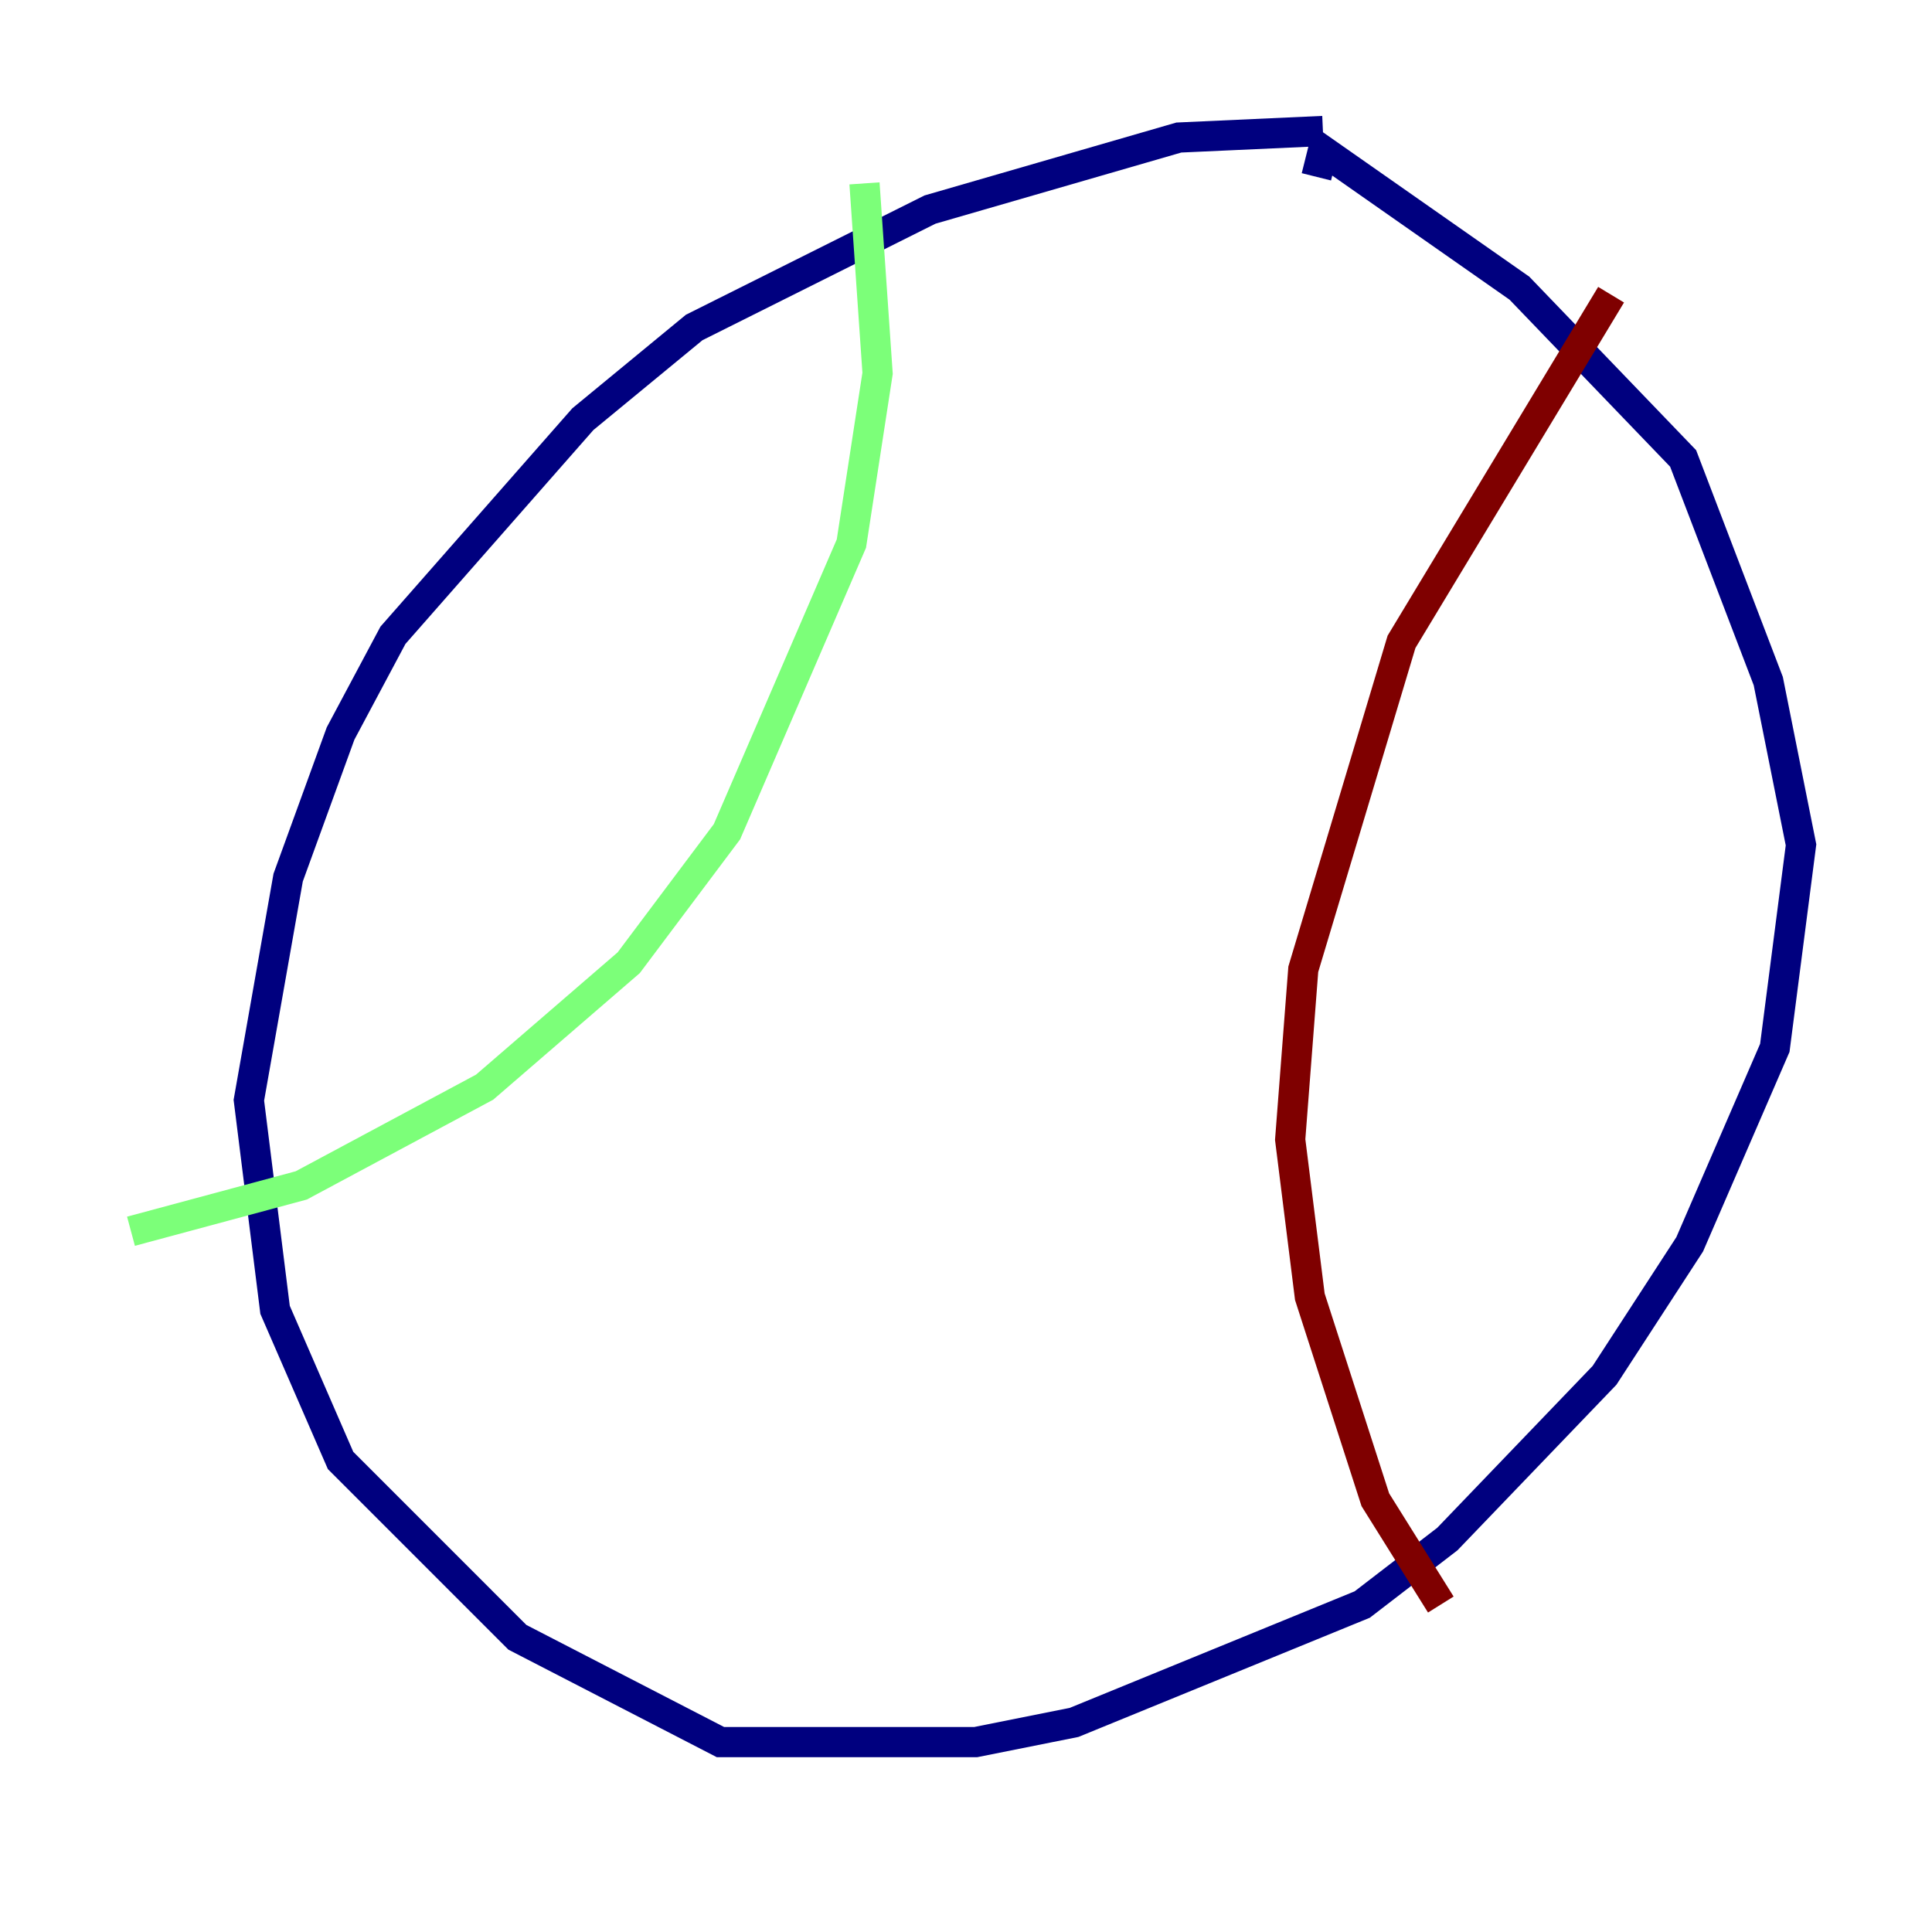 <?xml version="1.0" encoding="utf-8" ?>
<svg baseProfile="tiny" height="128" version="1.2" viewBox="0,0,128,128" width="128" xmlns="http://www.w3.org/2000/svg" xmlns:ev="http://www.w3.org/2001/xml-events" xmlns:xlink="http://www.w3.org/1999/xlink"><defs /><polyline fill="none" points="87.647,8.678 78.102,9.112 61.614,13.885 45.993,21.695 38.617,27.77 26.034,42.088 22.563,48.597 19.091,58.142 16.488,72.895 18.224,86.78 22.563,96.759 34.278,108.475 47.729,115.417 64.651,115.417 71.159,114.115 90.251,106.305 95.891,101.966 106.305,91.119 111.946,82.441 117.586,69.424 119.322,55.973 117.153,45.125 111.512,30.373 100.664,19.091 87.647,9.98 87.214,11.715" stroke="#00007f" stroke-width="2" /><polyline fill="none" points="57.275,12.149 58.142,24.732 56.407,36.014 48.163,55.105 41.654,63.783 32.108,72.027 19.959,78.536 8.678,81.573" stroke="#7cff79" stroke-width="2" /><polyline fill="none" points="106.739,19.525 92.854,42.522 86.346,64.217 85.478,75.498 86.78,85.912 91.119,99.363 95.458,106.305" stroke="#7f0000" stroke-width="2" /></svg>